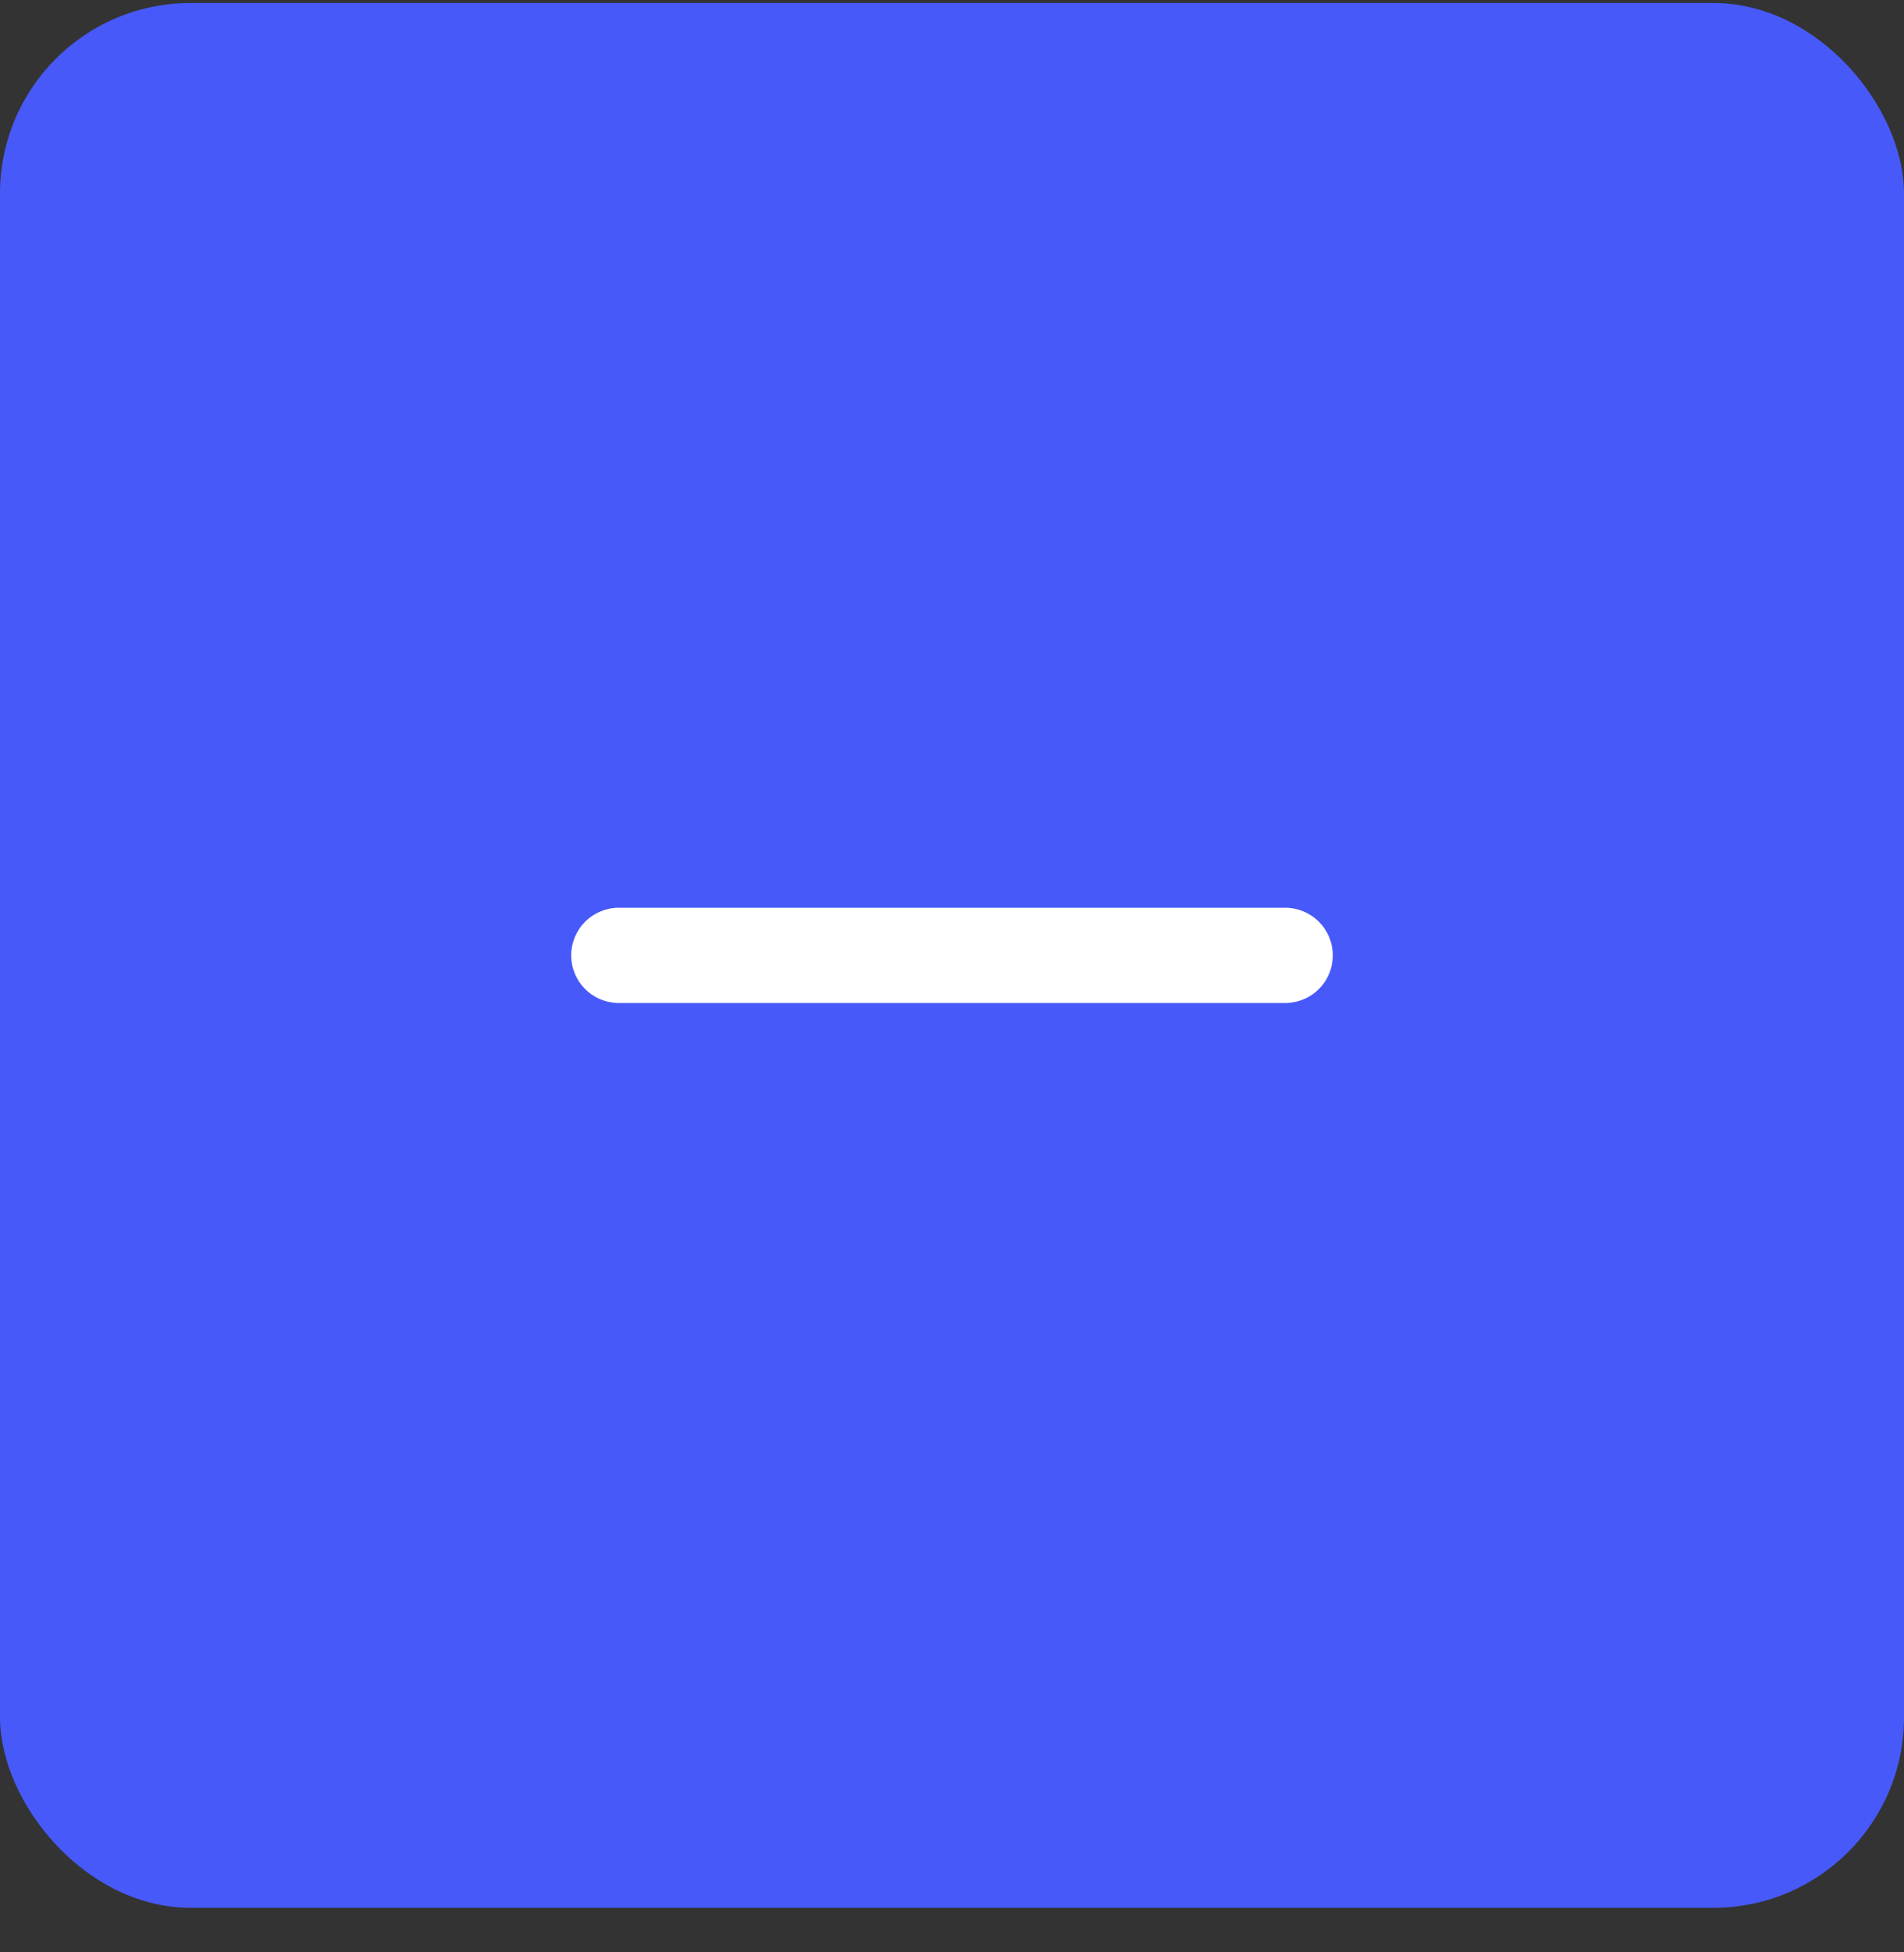 <svg width="40" height="41" viewBox="0 0 40 41" fill="none" xmlns="http://www.w3.org/2000/svg">
<rect x="0" y="0" width="40" height="41" fill="#333333" stroke="none"/>
<rect y="0.063" width="40" height="40" rx="4" fill="#4759F9"/>
<path d="M27 21.063H13C12.735 21.063 12.48 20.958 12.293 20.77C12.105 20.583 12 20.328 12 20.063C12 19.798 12.105 19.543 12.293 19.356C12.48 19.168 12.735 19.063 13 19.063H27C27.265 19.063 27.52 19.168 27.707 19.356C27.895 19.543 28 19.798 28 20.063C28 20.328 27.895 20.583 27.707 20.77C27.52 20.958 27.265 21.063 27 21.063Z" fill="white"/>
</svg>
